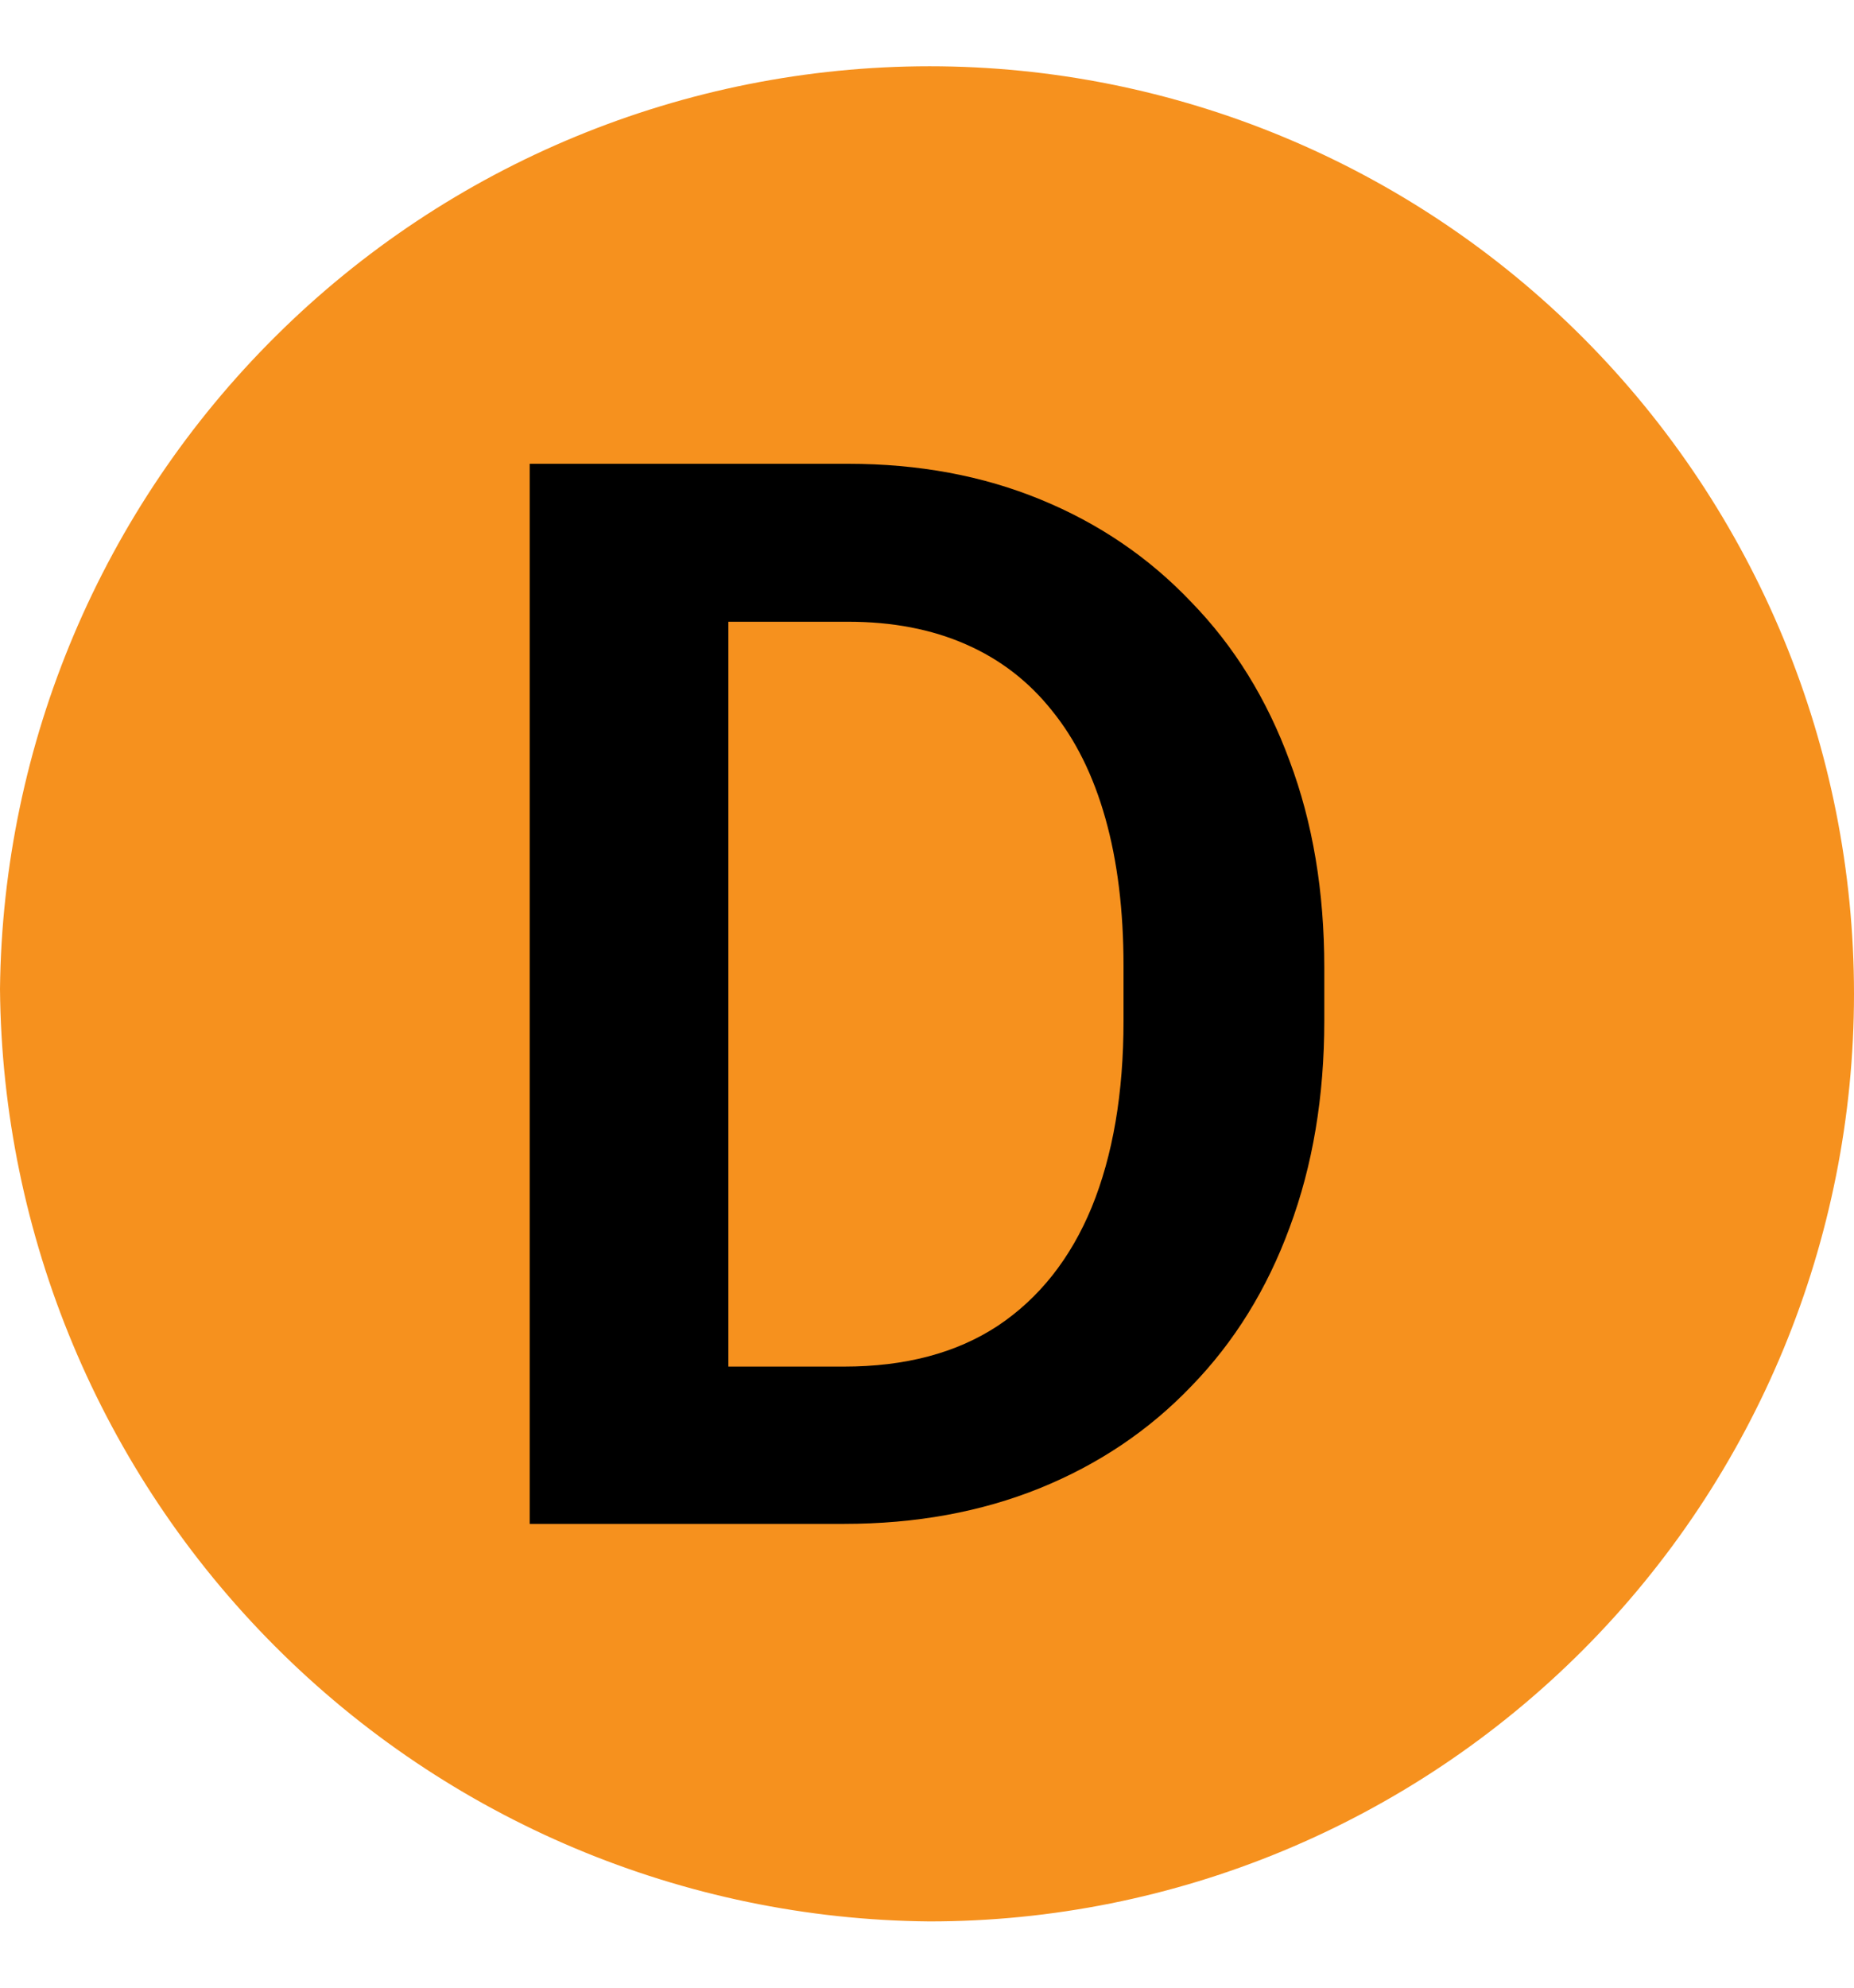 <svg width="14" height="15" viewBox="0 0 14 15" fill="none" xmlns="http://www.w3.org/2000/svg">
<path d="M7.019 0.5C5.17 0.501 3.396 1.232 2.083 2.536C0.769 3.839 0.02 5.61 0 7.463C0.016 9.324 0.761 11.105 2.074 12.421C3.386 13.737 5.162 14.484 7.019 14.5C8.87 14.5 10.646 13.762 11.955 12.45C13.264 11.137 14 9.357 14 7.5C14 5.643 13.264 3.863 11.955 2.55C10.646 1.238 8.87 0.5 7.019 0.5Z" fill="#F6911E"/>
<path d="M6.373 11.5H4.66L4.671 10.313H6.373C6.835 10.313 7.222 10.211 7.535 10.005C7.847 9.797 8.084 9.498 8.244 9.11C8.404 8.718 8.484 8.249 8.484 7.703V7.291C8.484 6.87 8.438 6.498 8.347 6.176C8.256 5.853 8.122 5.582 7.944 5.363C7.769 5.143 7.553 4.976 7.295 4.863C7.036 4.749 6.74 4.692 6.405 4.692H4.627V3.5H6.405C6.936 3.5 7.42 3.59 7.856 3.769C8.296 3.949 8.676 4.207 8.996 4.544C9.32 4.877 9.567 5.277 9.738 5.742C9.913 6.207 10 6.727 10 7.302V7.703C10 8.275 9.913 8.795 9.738 9.264C9.567 9.729 9.32 10.128 8.996 10.461C8.676 10.795 8.295 11.051 7.851 11.231C7.407 11.41 6.915 11.5 6.373 11.5ZM5.5 3.5V11.5H4V3.5H5.5Z" fill="black"/>
</svg>
